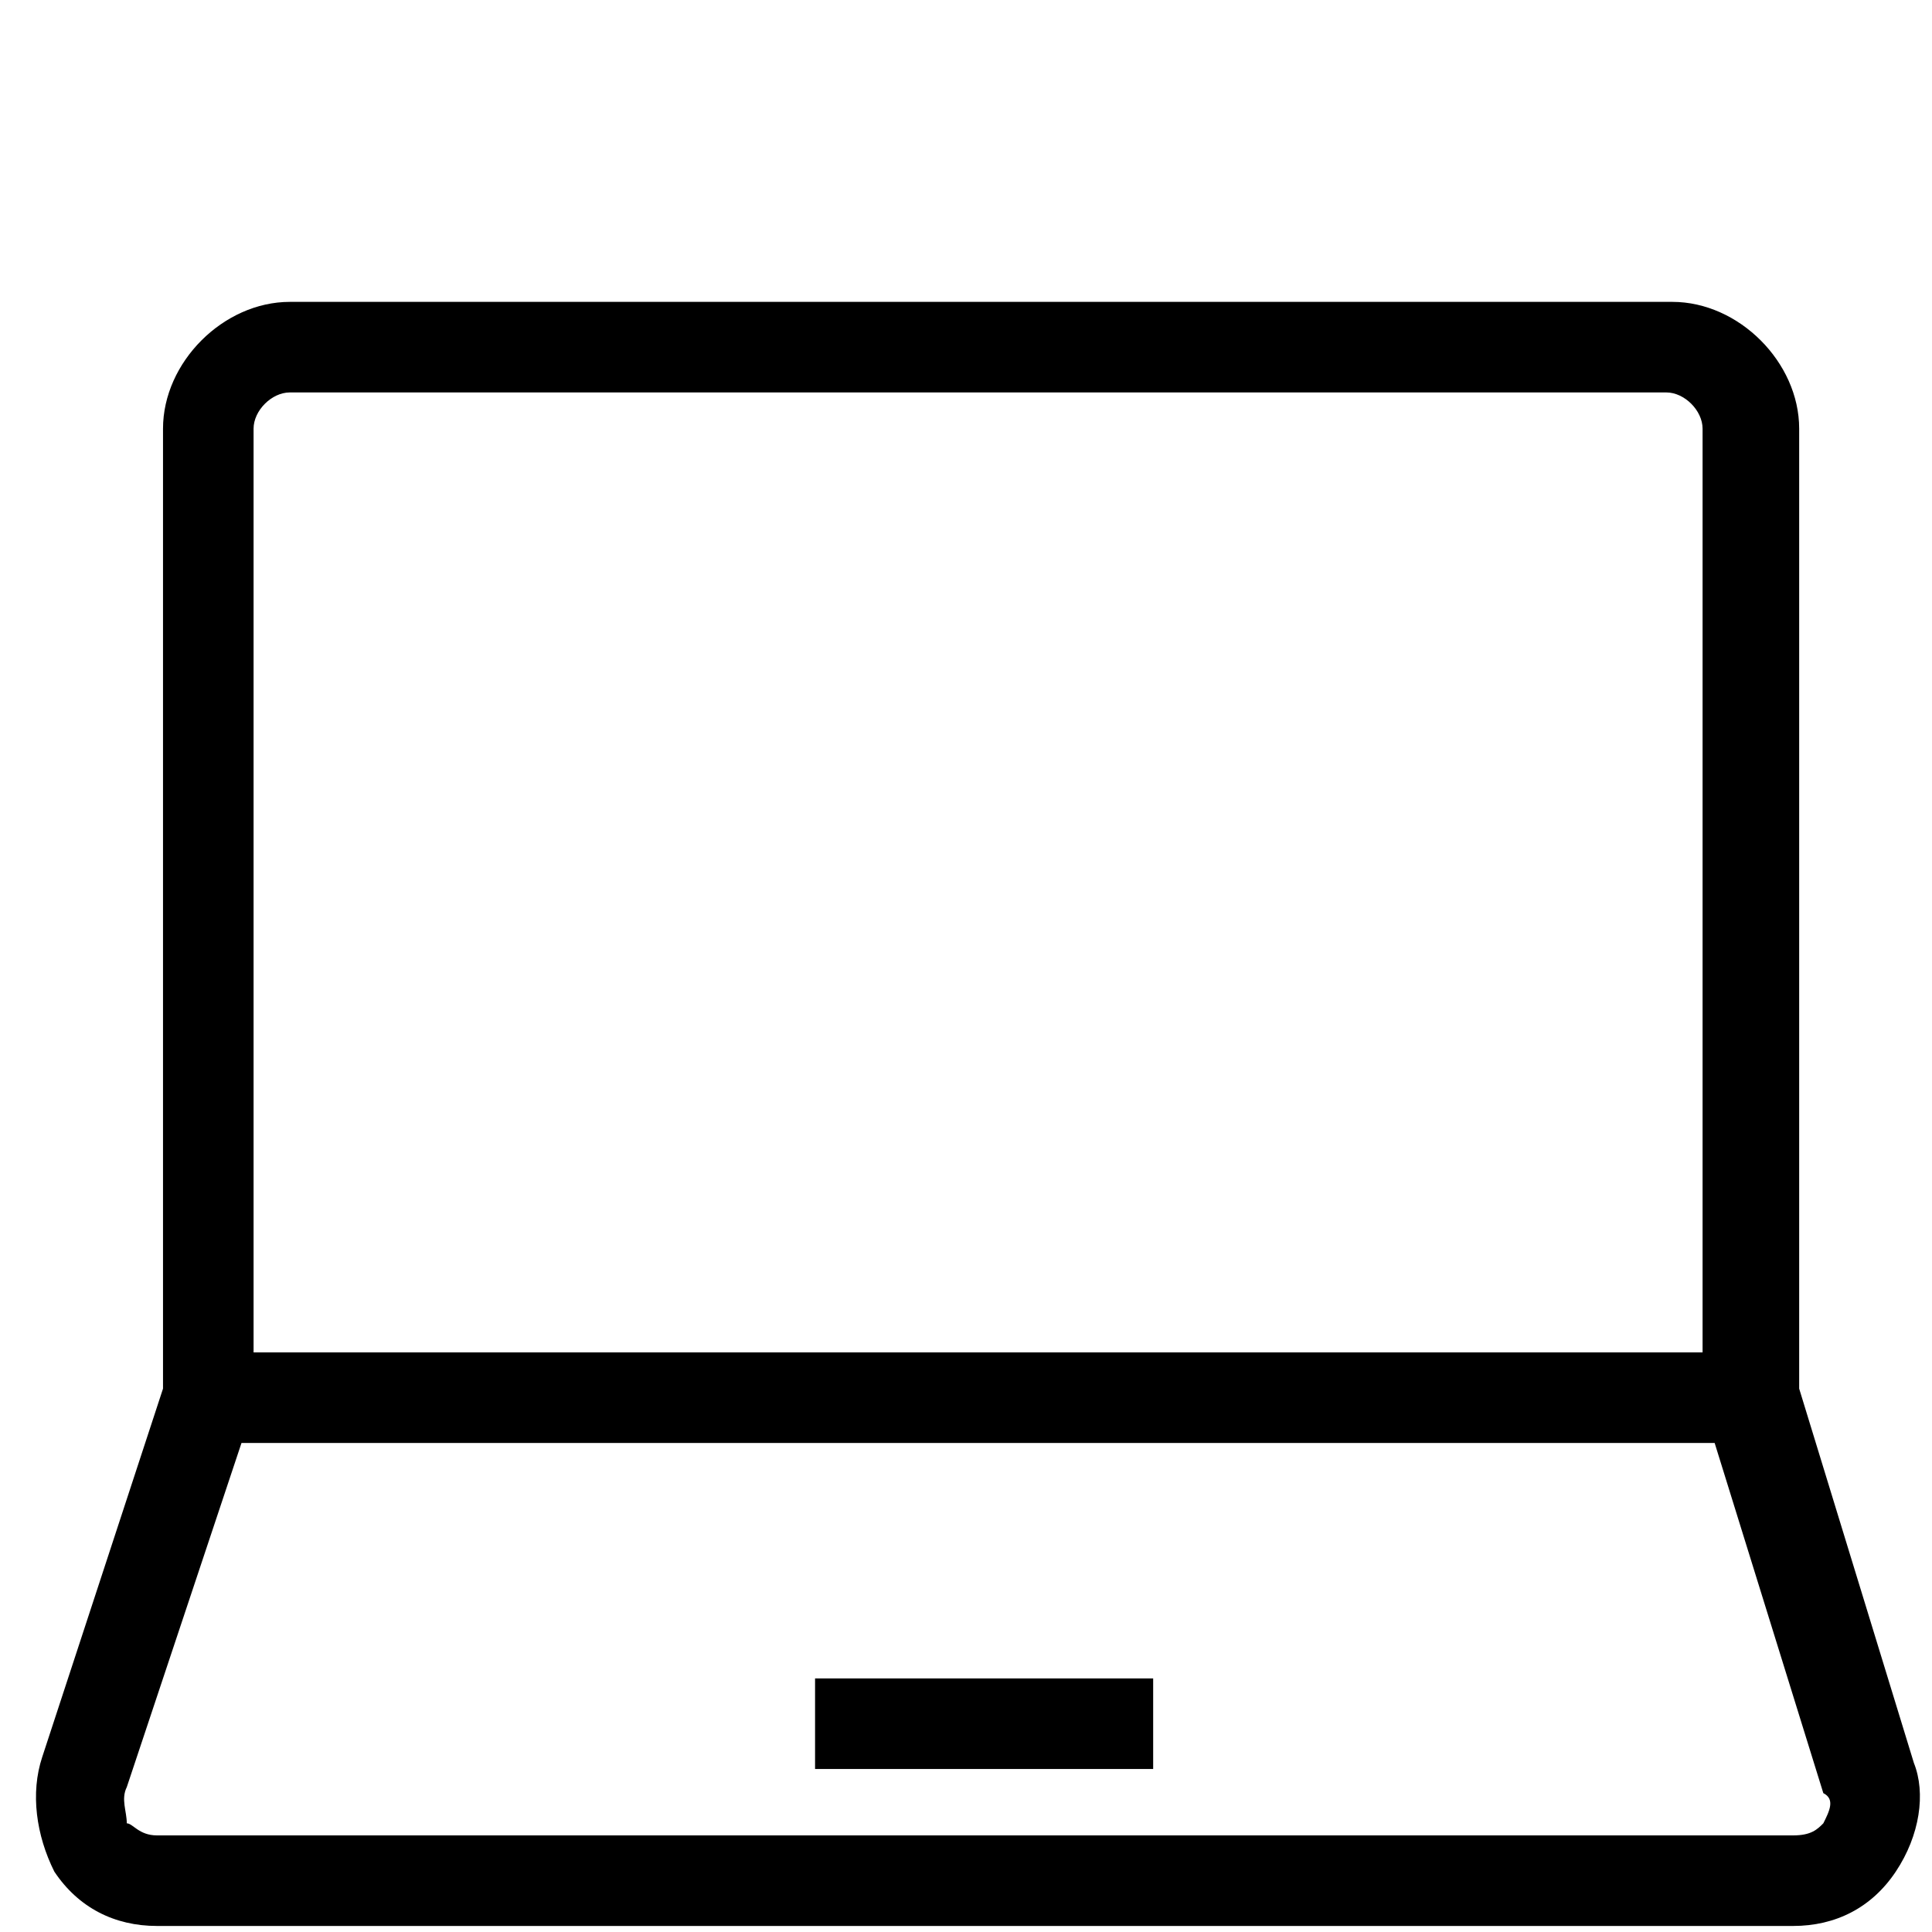 <svg version="1.1" xmlns="http://www.w3.org/2000/svg" x="0px" y="0px" width="32px" height="32px" viewBox="0 0 32 32">
	<path d="M31.7,29.2L29.8,23V7.1c0-1.1-1-2.1-2.1-2.1H4.8c-1.1,0-2.1,1-2.1,2.1V23l-2,6.1c-0.2,0.6-0.1,1.3,0.2,1.9
		c0.4,0.6,1,0.9,1.7,0.9h27.1c0.7,0,1.3-0.3,1.7-0.9C31.8,30.4,31.9,29.7,31.7,29.2z M4.2,7.1c0-0.3,0.3-0.6,0.6-0.6h22.8
		c0.3,0,0.6,0.3,0.6,0.6v15.3h-24V7.1z M30.2,30.2c-0.1,0.1-0.2,0.2-0.5,0.2H2.6c-0.3,0-0.4-0.2-0.5-0.2C2.1,30,2,29.8,2.1,29.6
		L4,23.9h24.4l1.8,5.8C30.4,29.8,30.3,30,30.2,30.2z"/>
	<rect x="13.5" y="27.8" width="5.6" height="1.5"/>
</svg>
